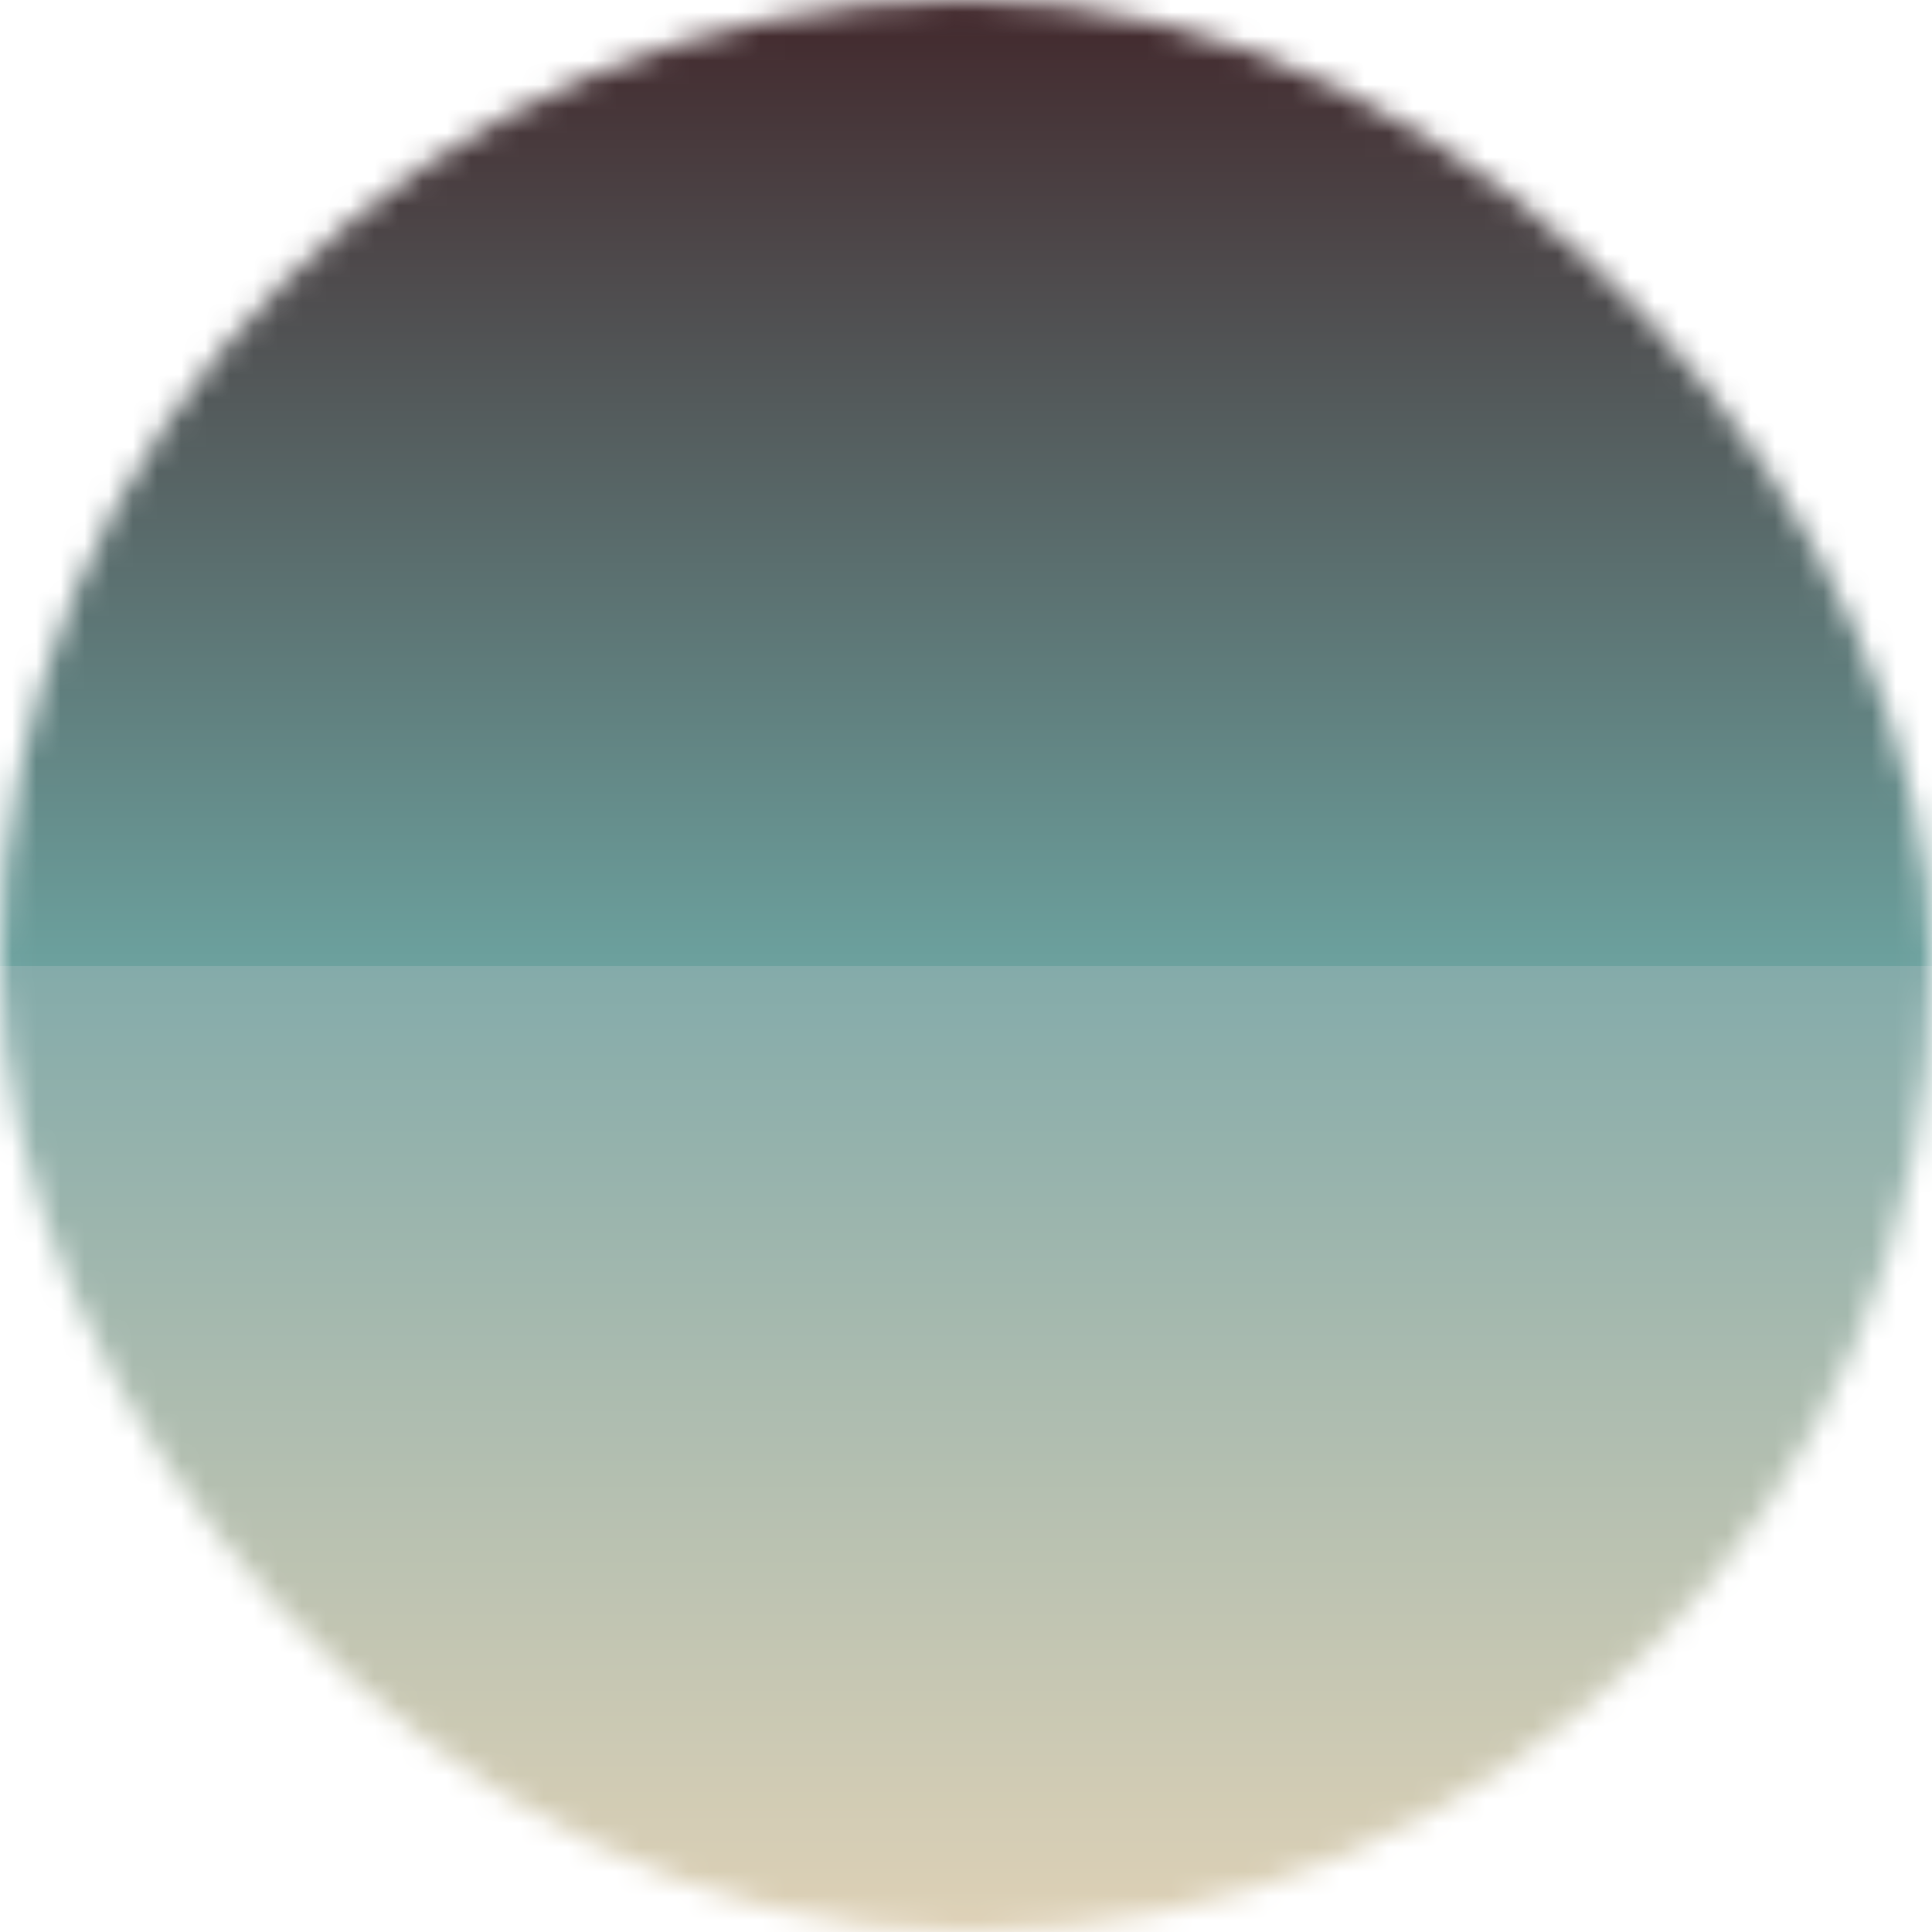 <svg viewBox="0 0 80 80" fill="none" xmlns="http://www.w3.org/2000/svg" width="80" height="80">
  <mask id="mask__sunset" maskUnits="userSpaceOnUse" x="0" y="0" width="80" height="80">
    <rect width="80" height="80" rx="160" fill="white"></rect>
  </mask>
  <g mask="url(#mask__sunset)">
    <path fill="url(#gradient_paint0_linear_EleanorRoosevelt)" d="M0 0h80v40H0z"></path>
    <path fill="url(#gradient_paint1_linear_EleanorRoosevelt)" d="M0 40h80v40H0z"></path>
  </g>
  <defs>
    <linearGradient id="gradient_paint0_linear_EleanorRoosevelt" x1="40" y1="0" x2="40" y2="40" gradientUnits="userSpaceOnUse">
      <stop stop-color="#42282c"></stop>
      <stop offset="1" stop-color="#6ca19e"></stop>
    </linearGradient>
    <linearGradient id="gradient_paint1_linear_EleanorRoosevelt" x1="40" y1="40" x2="40" y2="80" gradientUnits="userSpaceOnUse">
      <stop stop-color="#84abaa"></stop>
      <stop offset="1" stop-color="#ded1b6"></stop>
    </linearGradient>
  </defs>
</svg>